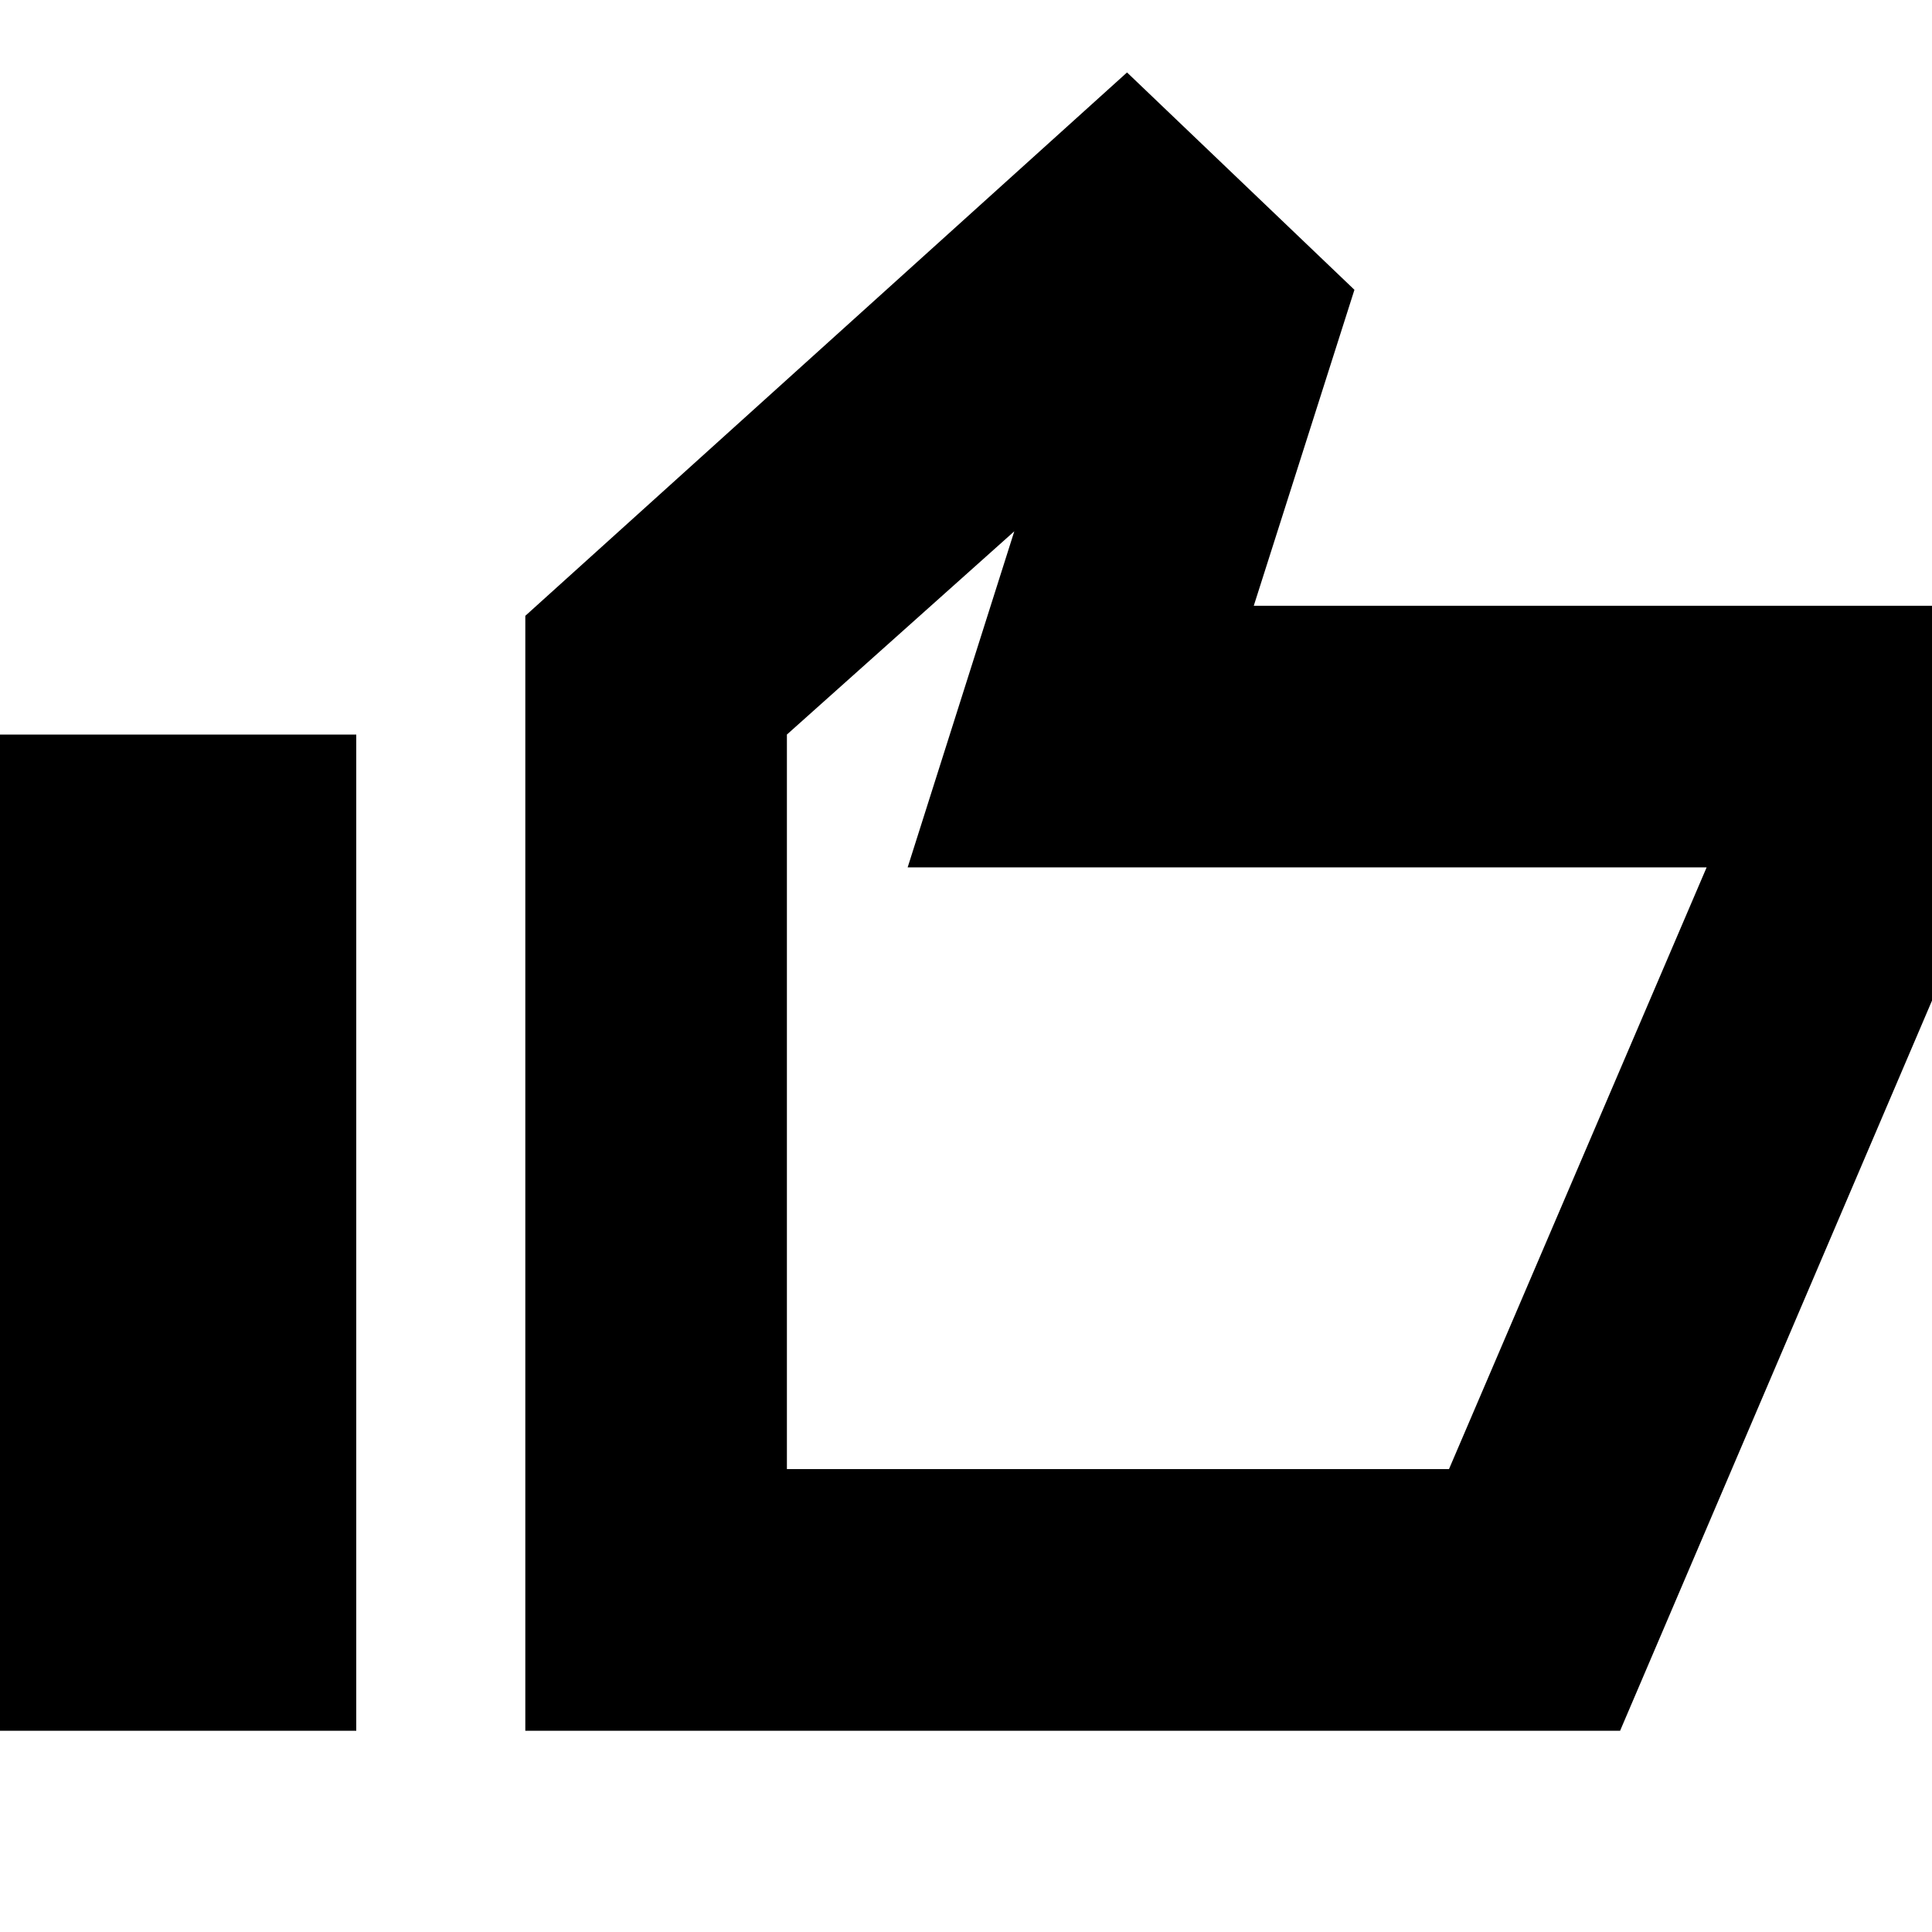 <svg xmlns="http://www.w3.org/2000/svg" height="20" width="20"><path d="M5.438 17.917V6.375L11.667 0.75L14.021 3L12.979 6.271H20.438V9.333L16.771 17.917ZM8.146 15.208H15L17.667 8.979H9.396L10.5 5.5L8.146 7.604ZM-0.229 17.917H3.688V7.604H-0.229ZM8.146 15.208V7.604V8.979V15.208Z"/></svg>